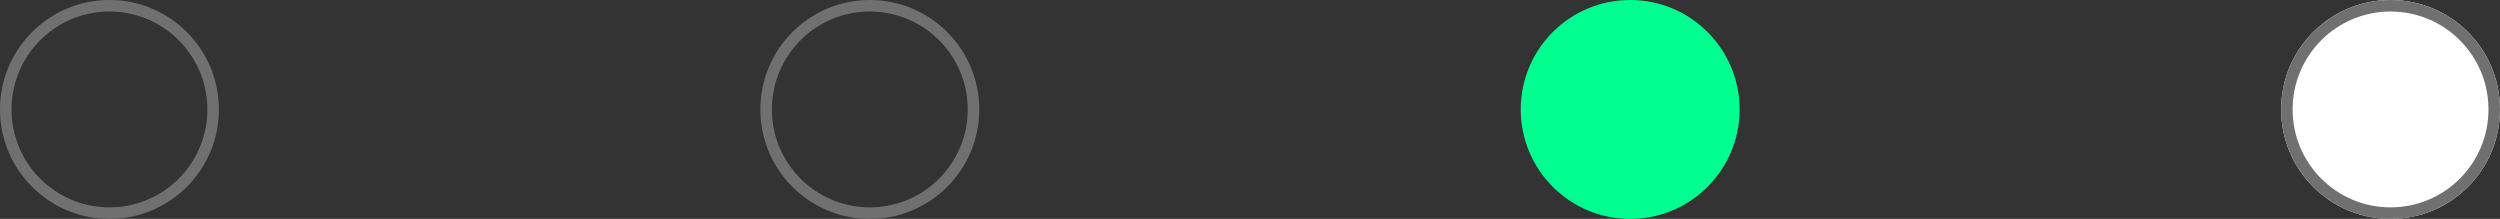 <svg xmlns="http://www.w3.org/2000/svg" width="217" height="19" viewBox="0 0 217 19"><rect x="0" y="0" width="217" height="19" fill="#333333" stroke="none"/><defs><style>.a,.e{fill:none;}.a,.c{stroke:#707070;}.b{fill:#00ff90;}.c{fill:#fff;}.d{stroke:none;}</style></defs><g transform="translate(-203 -285)"><g class="a" transform="translate(203 285)"><circle class="d" cx="9.5" cy="9.5" r="9.5"/><circle class="e" cx="9.5" cy="9.5" r="9"/></g><g class="a" transform="translate(269 285)"><circle class="d" cx="9.5" cy="9.5" r="9.5"/><circle class="e" cx="9.5" cy="9.5" r="9"/></g><circle class="b" cx="9.5" cy="9.5" r="9.5" transform="translate(335 285)"/><g class="c" transform="translate(401 285)"><circle class="d" cx="9.5" cy="9.5" r="9.5"/><circle class="e" cx="9.5" cy="9.5" r="9"/></g></g></svg>